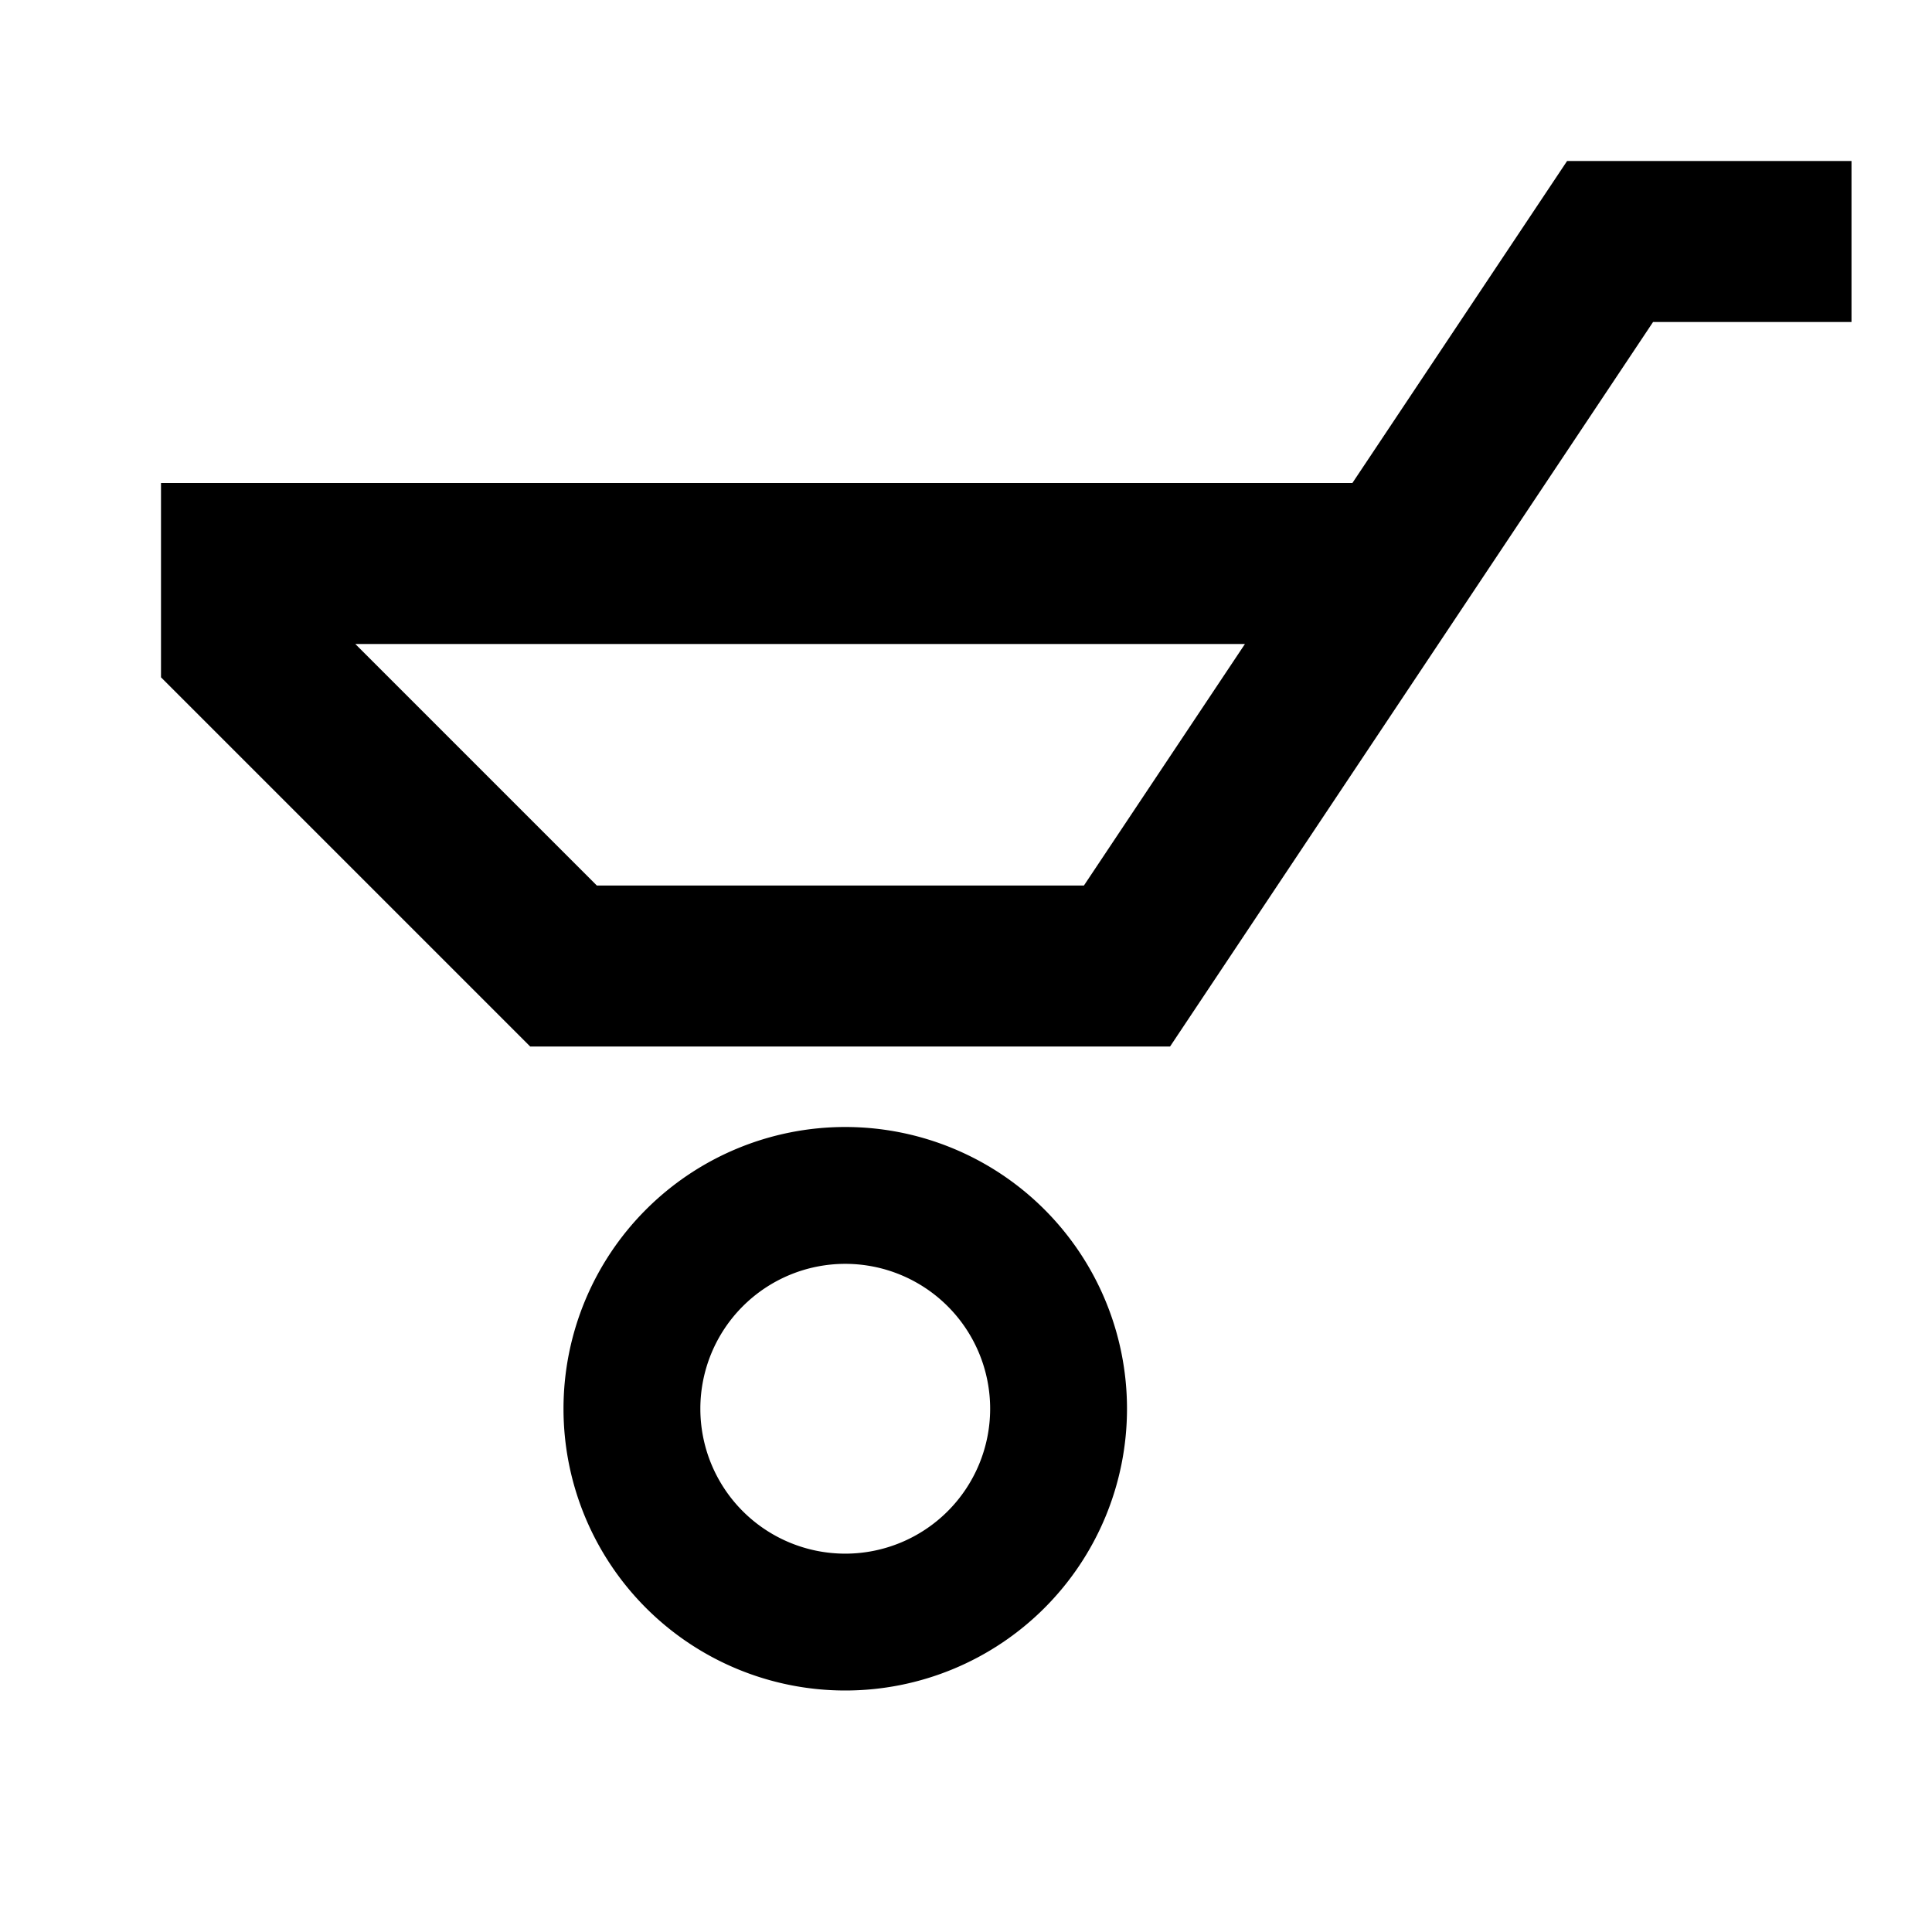<svg width="24" height="24" xmlns="http://www.w3.org/2000/svg"><path d="M10.5 15.7a1.8 1.8 0 100 3.6 1.8 1.8 0 000-3.6zm0-1.7a3.5 3.5 0 110 7 3.5 3.5 0 010-7zm4.035-1H6.586L2 8.414V6h14.8l2.667-4H23v2h-2.465l-6 9zm-7.121-2h6.051l2-3H4.414l3 3z"/></svg>
